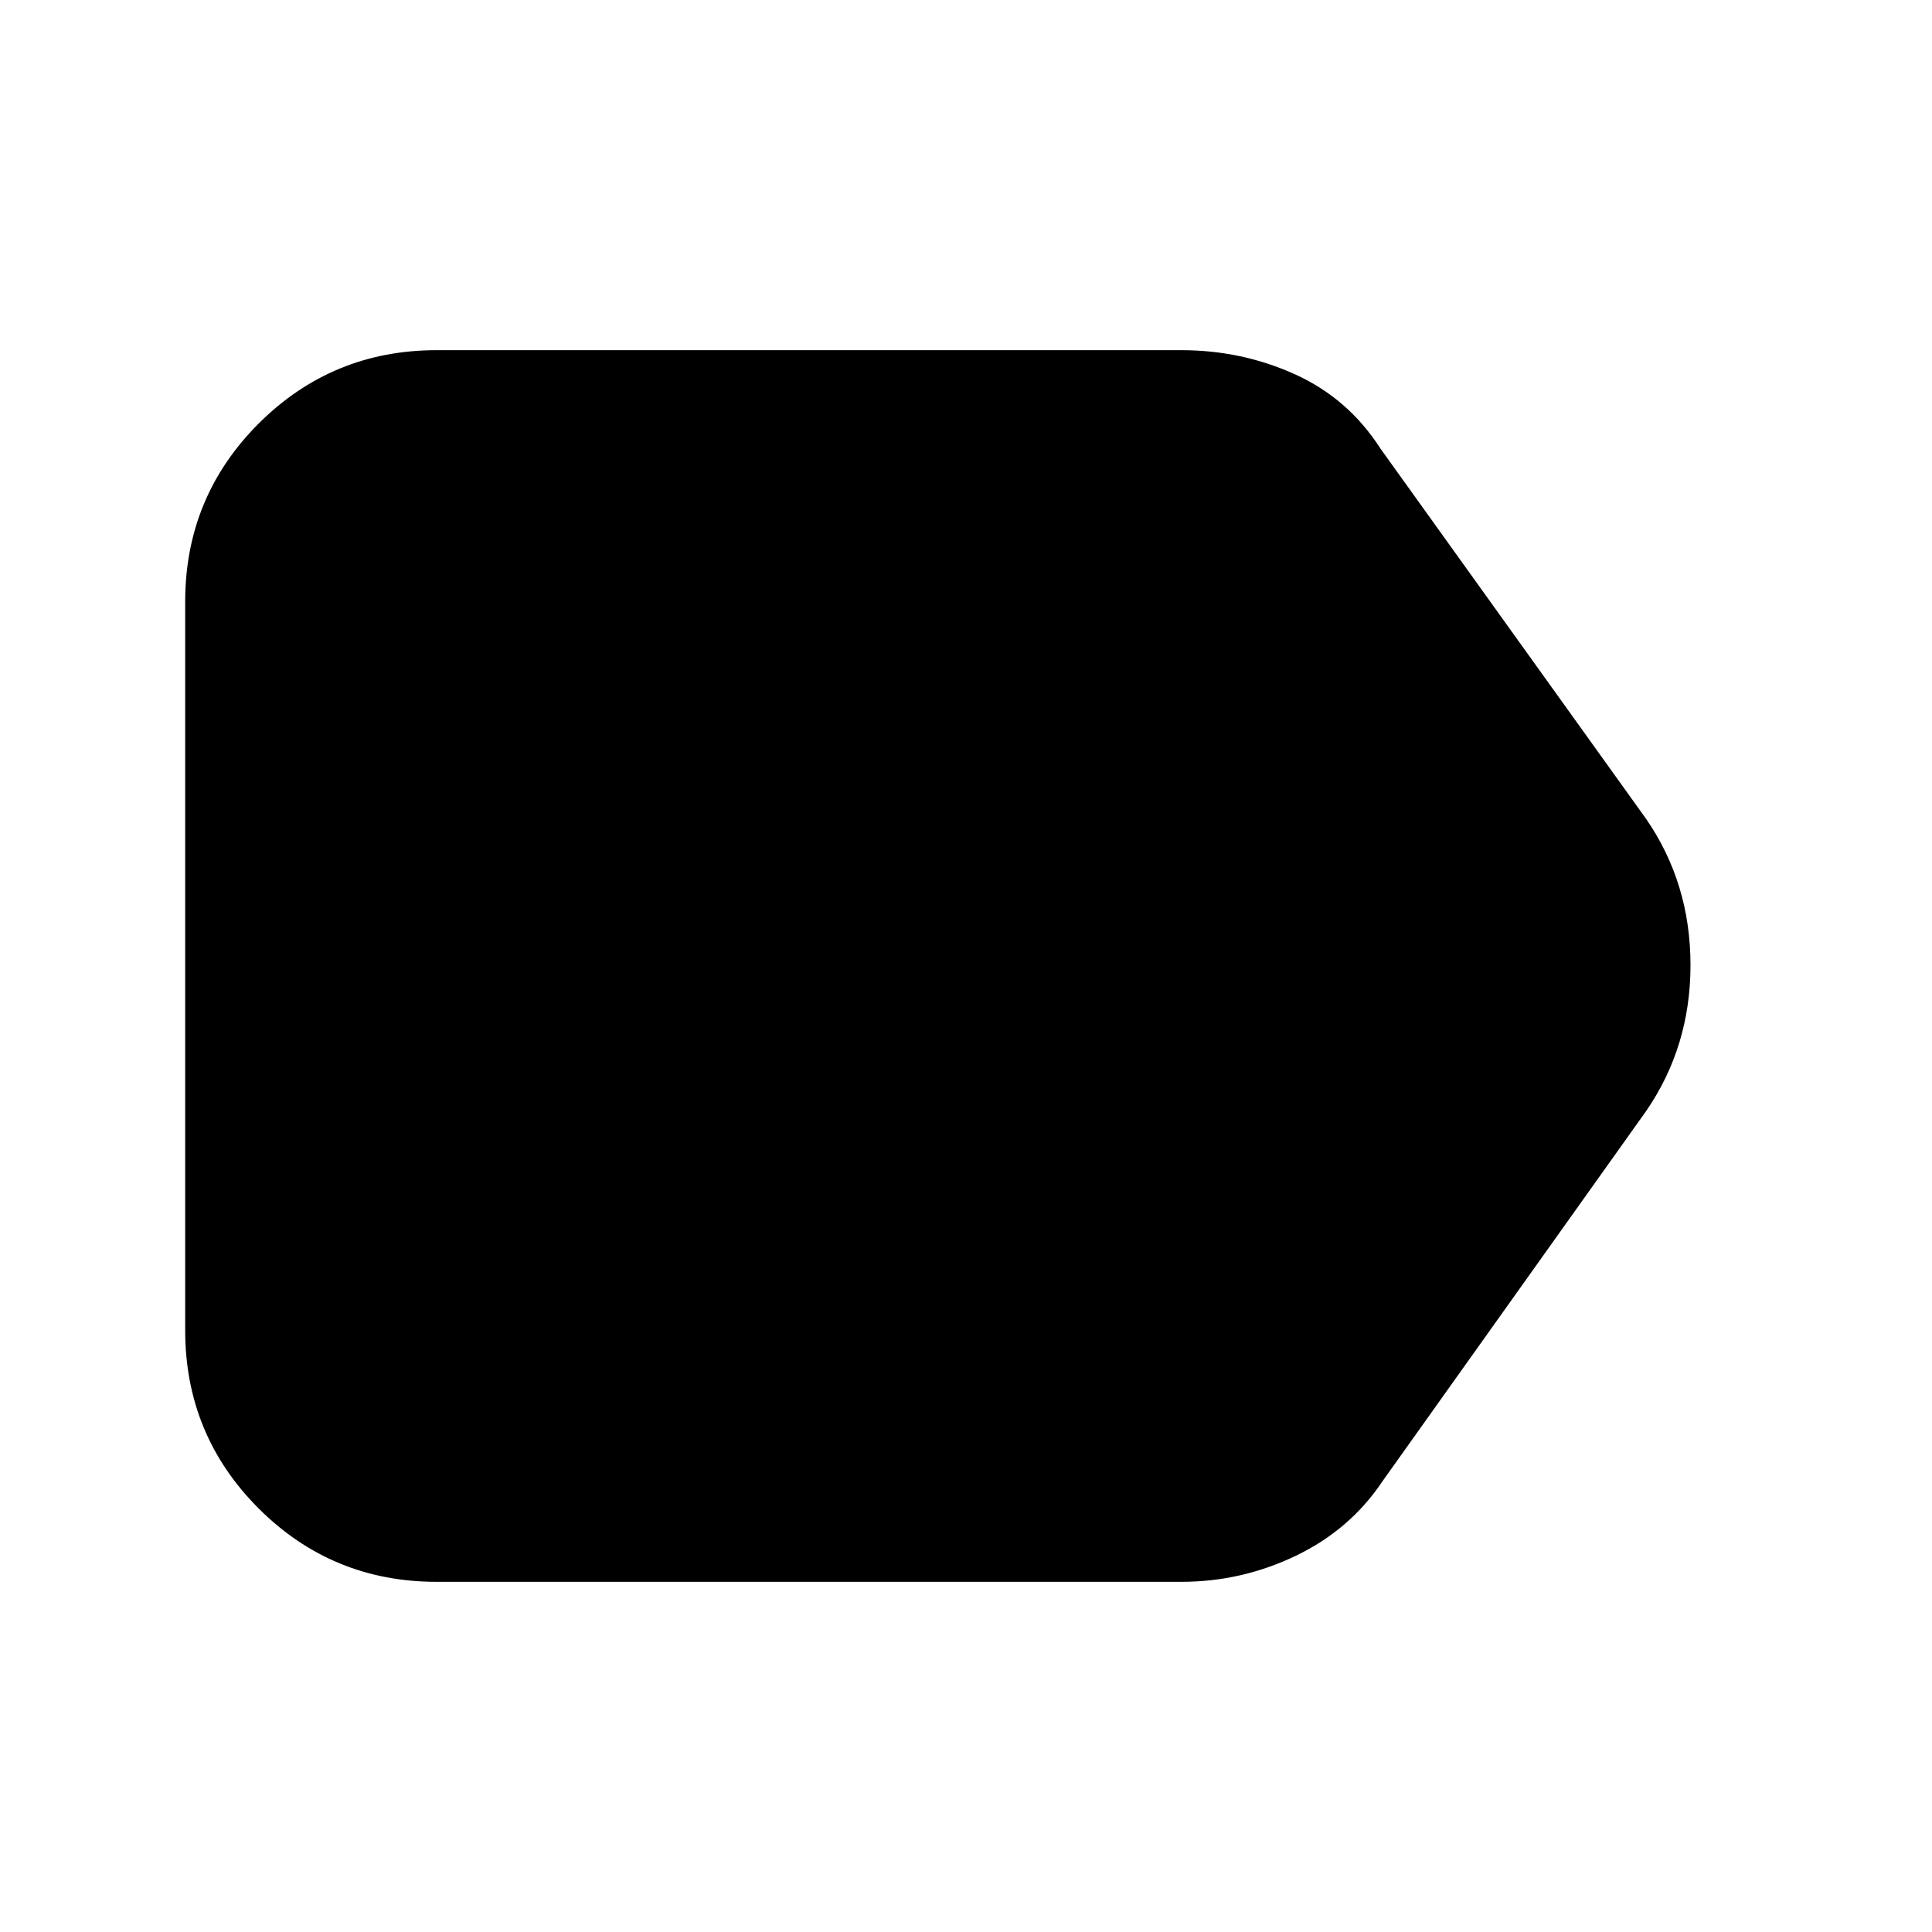 <svg xmlns="http://www.w3.org/2000/svg" height="20" width="20"><path d="M4.521 16.375Q3.438 16.375 2.677 15.615Q1.917 14.854 1.917 13.771V6.229Q1.917 5.146 2.677 4.385Q3.438 3.625 4.521 3.625H12.229Q12.854 3.625 13.406 3.875Q13.958 4.125 14.292 4.646L17.042 8.479Q17.5 9.146 17.5 9.99Q17.5 10.833 17.042 11.5L14.312 15.333Q13.979 15.833 13.417 16.104Q12.854 16.375 12.229 16.375Z"/></svg>